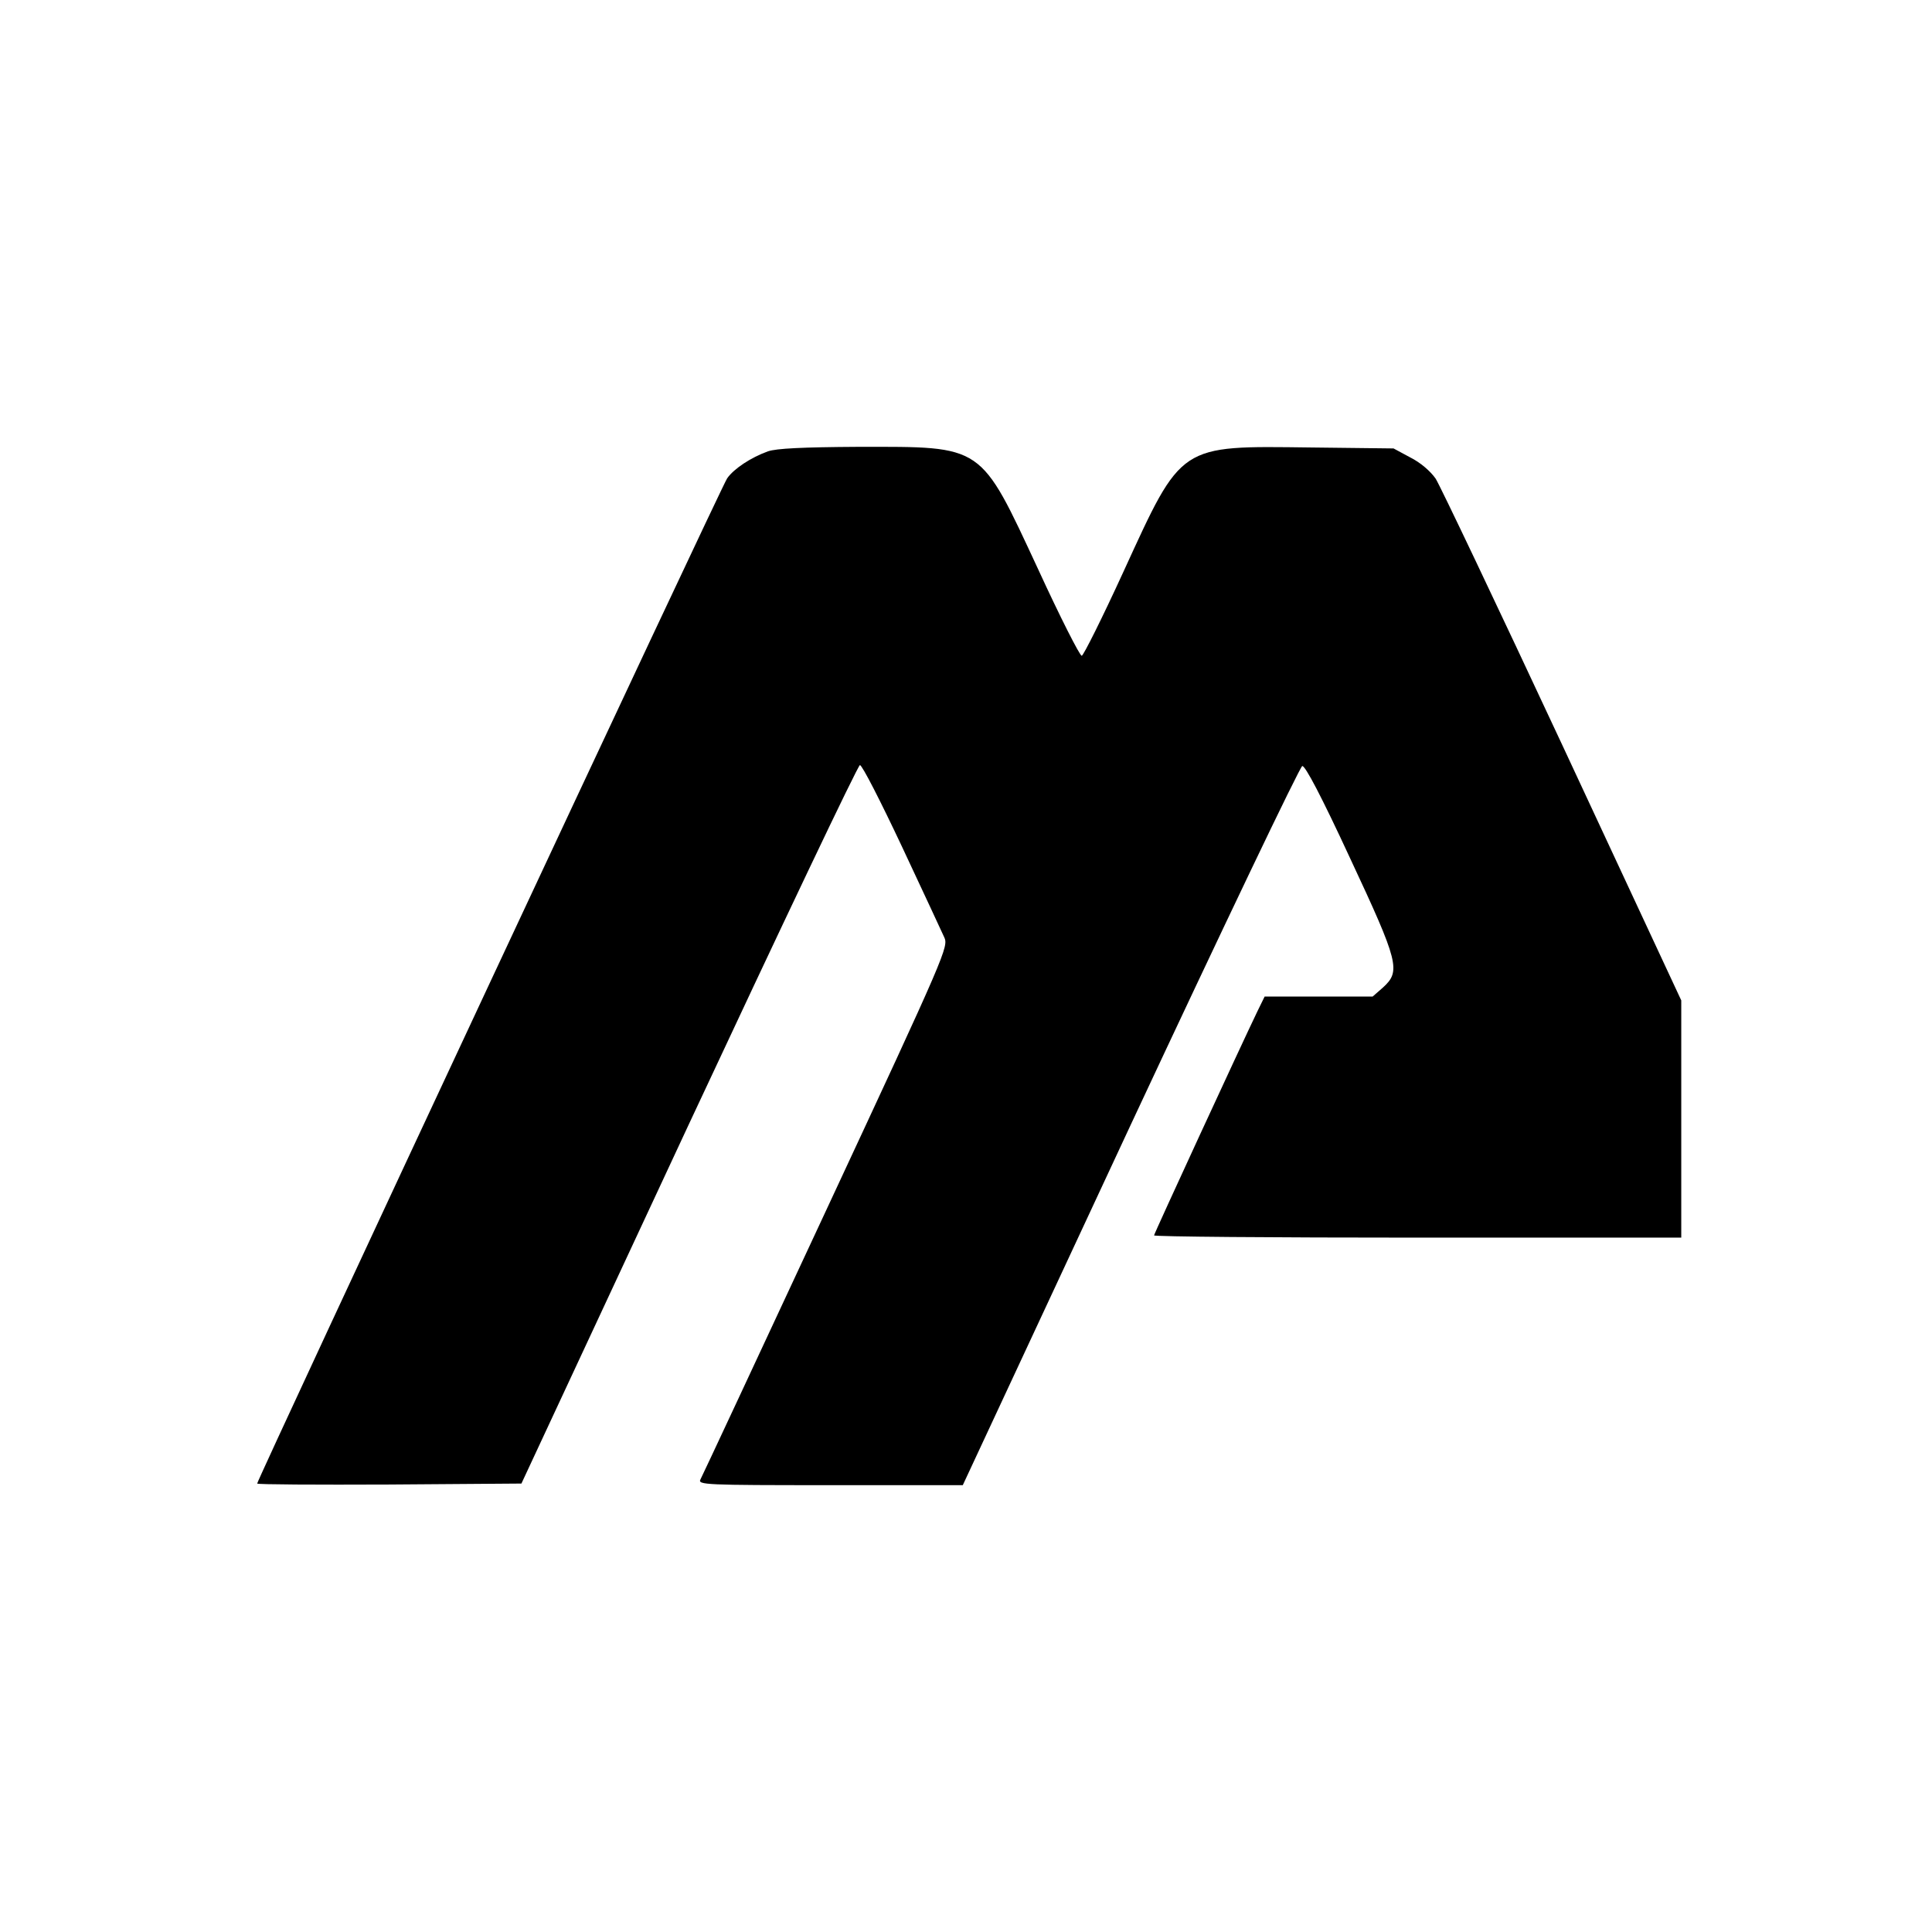 <?xml version="1.0" standalone="no"?>
<!DOCTYPE svg PUBLIC "-//W3C//DTD SVG 20010904//EN"
 "http://www.w3.org/TR/2001/REC-SVG-20010904/DTD/svg10.dtd">
<svg version="1.0" xmlns="http://www.w3.org/2000/svg"
 width="601pt" height="601pt" viewBox="0 0 601 601"
 preserveAspectRatio="xMidYMid meet">

<g transform="translate(0,601) scale(0.1,-0.1)"
fill="#000000" stroke="none">
<path d="M2389 4606 c-53 -19 -106 -54 -127 -84 -18 -25 -1462 -3115 -1462
-3127 0 -3 185 -4 411 -3 l411 3 521 1118 c287 614 526 1117 532 1117 7 0 65
-114 130 -252 65 -139 125 -267 132 -283 14 -30 9 -43 -367 -850 -210 -451
-386 -828 -391 -837 -9 -17 13 -18 403 -18 l413 0 521 1118 c287 614 528 1118
535 1119 9 2 60 -95 148 -285 153 -327 159 -353 103 -404 l-32 -28 -168 0
-168 0 -23 -47 c-53 -110 -321 -691 -321 -696 0 -4 369 -7 820 -7 l820 0 0
369 0 369 -369 792 c-203 435 -381 809 -395 831 -16 23 -47 50 -79 66 l-52 28
-258 3 c-411 5 -399 13 -582 -386 -66 -144 -125 -262 -130 -262 -6 0 -67 120
-135 268 -183 393 -168 382 -559 382 -175 -1 -256 -5 -282 -14z"/>
</g>
</svg>
